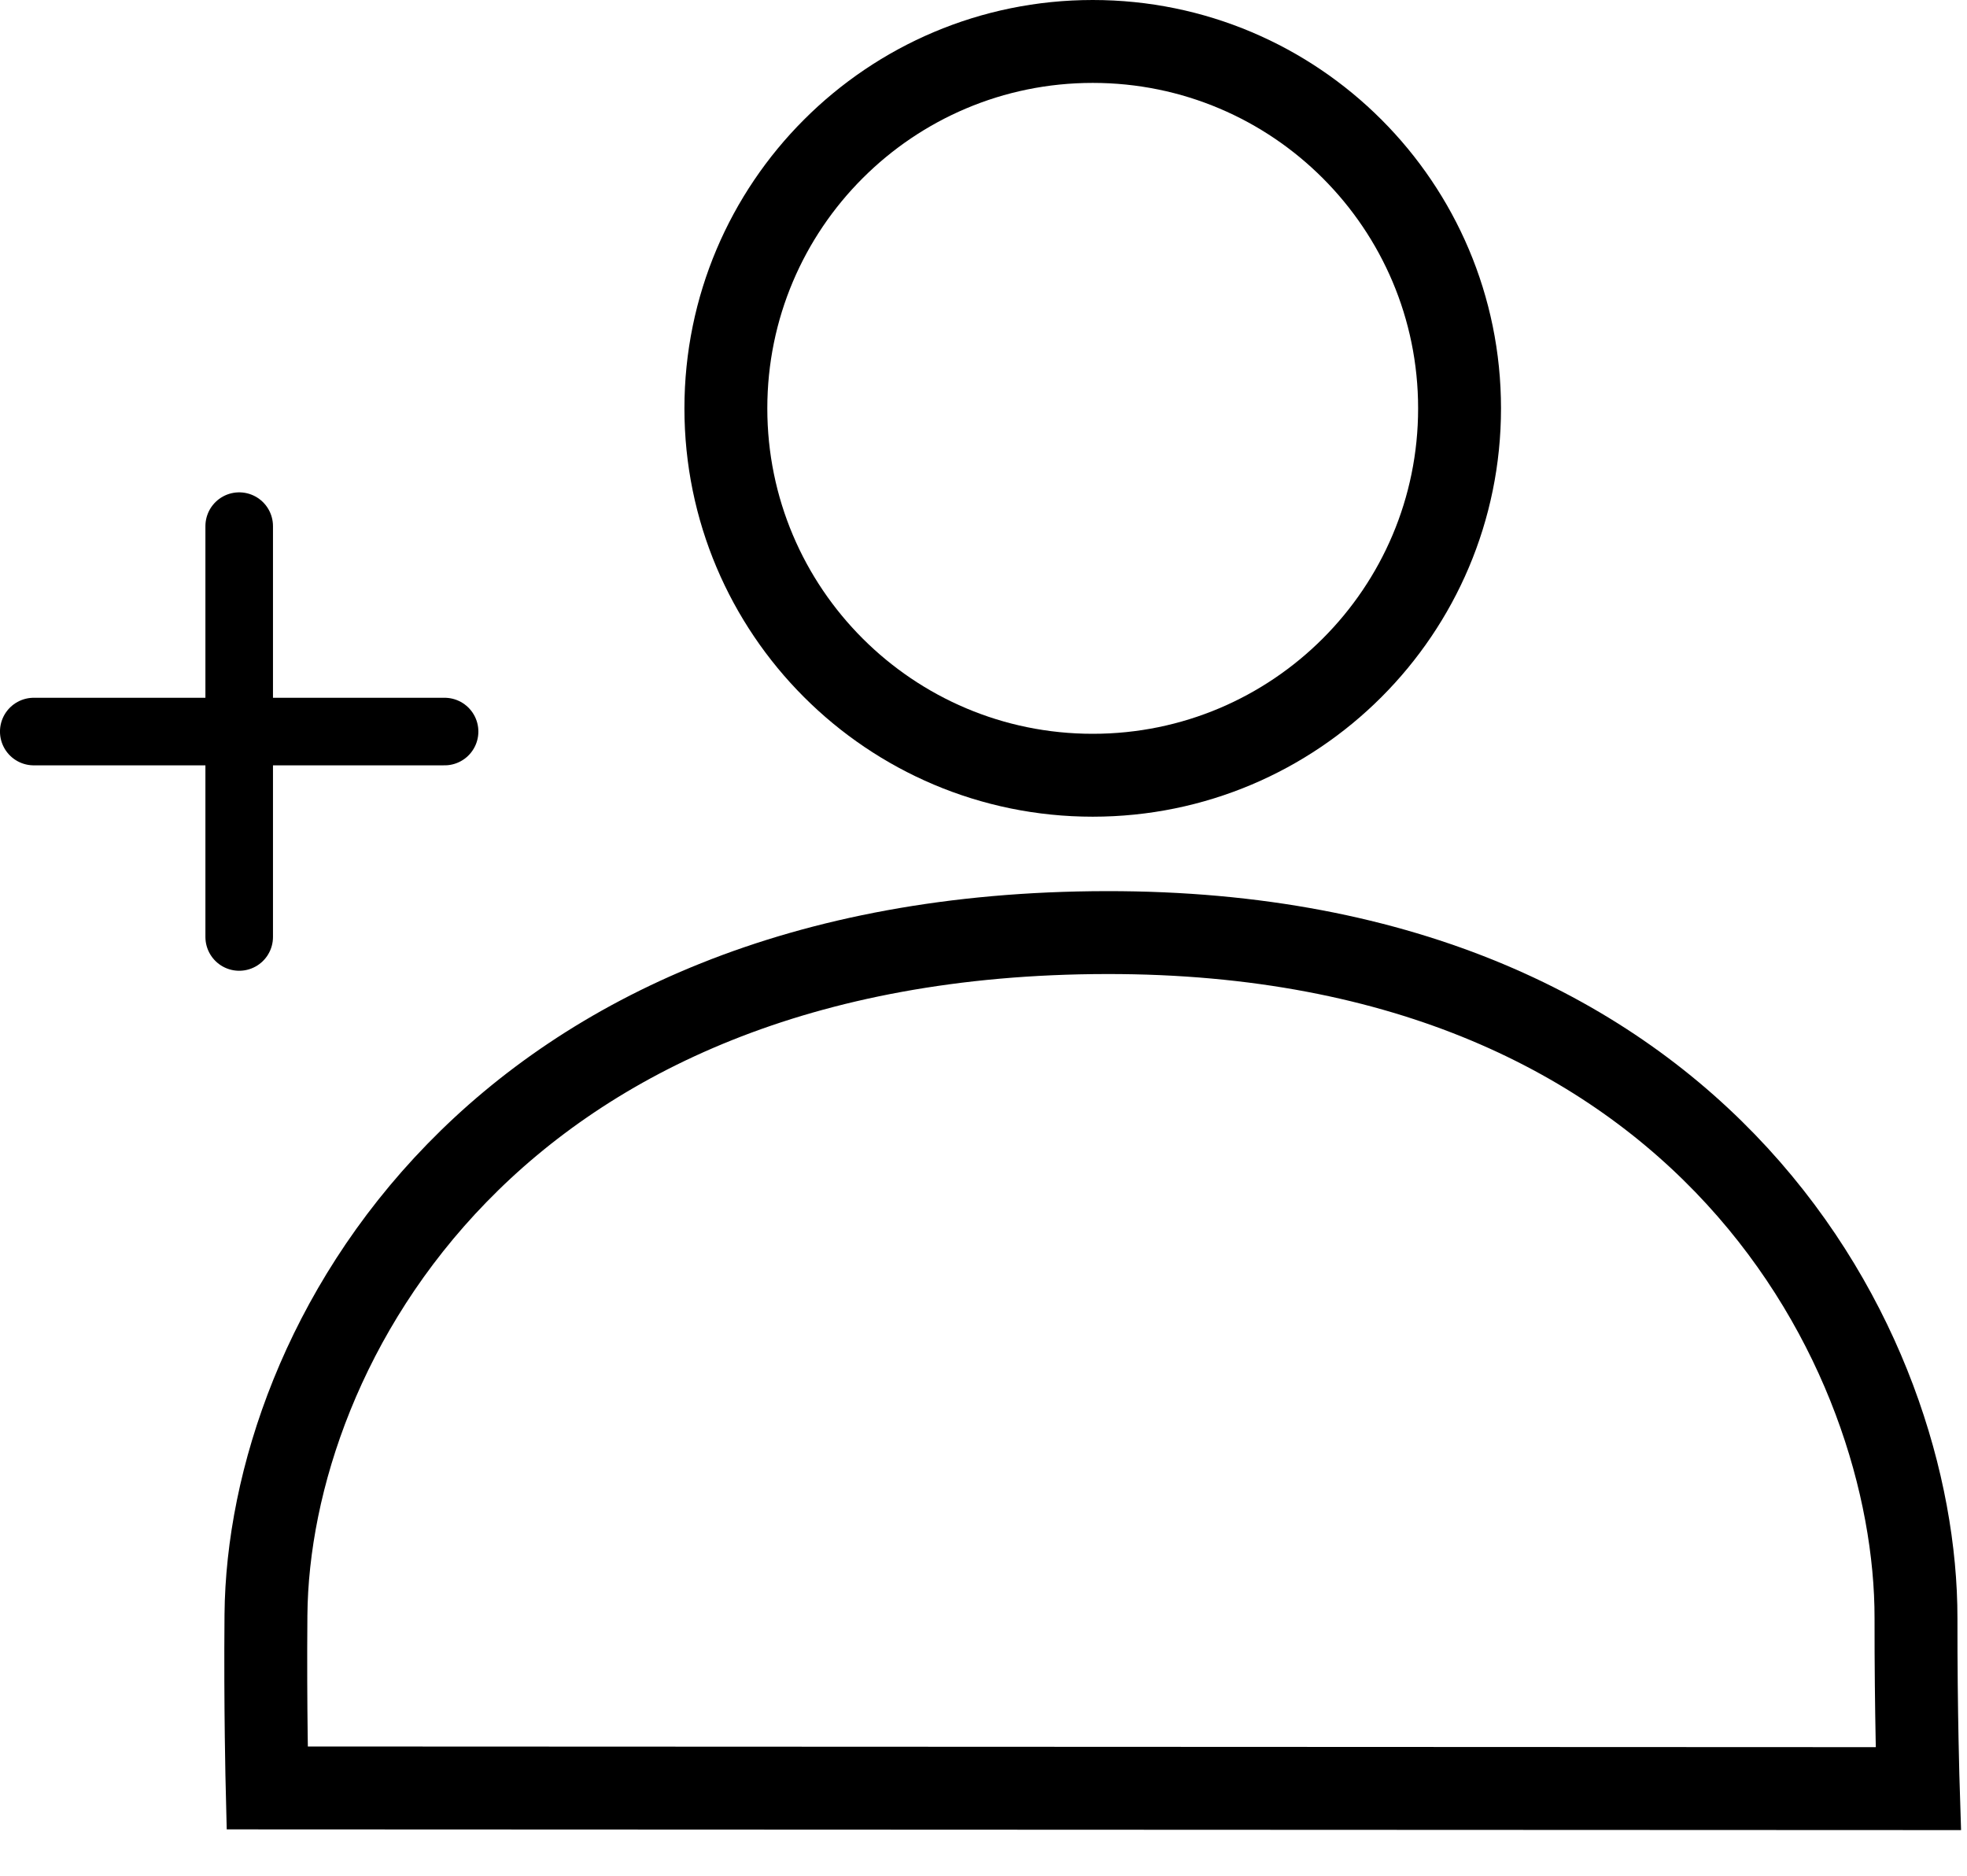 <svg width="43" height="41" viewBox="0 0 43 41" fill="none" xmlns="http://www.w3.org/2000/svg">
<g clip-path="url(#clip0_321_3625)">
<path d="M5.84 39.08C5.84 39.08 5.796 37.315 5.814 35.299C5.864 29.411 10.769 20.401 24.194 20.384C37.352 20.367 41.892 29.599 41.885 35.372C41.882 37.426 41.935 39.095 41.935 39.095L5.84 39.08Z" stroke="black" stroke-width="1.812"/>
<path d="M23.888 16.945C28.317 16.945 31.907 13.355 31.907 8.926C31.907 4.497 28.317 0.906 23.888 0.906C19.459 0.906 15.868 4.497 15.868 8.926C15.868 13.355 19.459 16.945 23.888 16.945Z" stroke="black" stroke-width="1.812"/>
<path d="M0.738 15.99H9.719" stroke="black" stroke-width="1.477" stroke-linecap="round"/>
<path d="M5.229 20.48V11.5" stroke="black" stroke-width="1.477" stroke-linecap="round"/>
</g>
<defs>
<clipPath id="clip0_321_3625">
<rect width="42.871" height="40.001" fill="white"/>
</clipPath>
</defs>
</svg>
